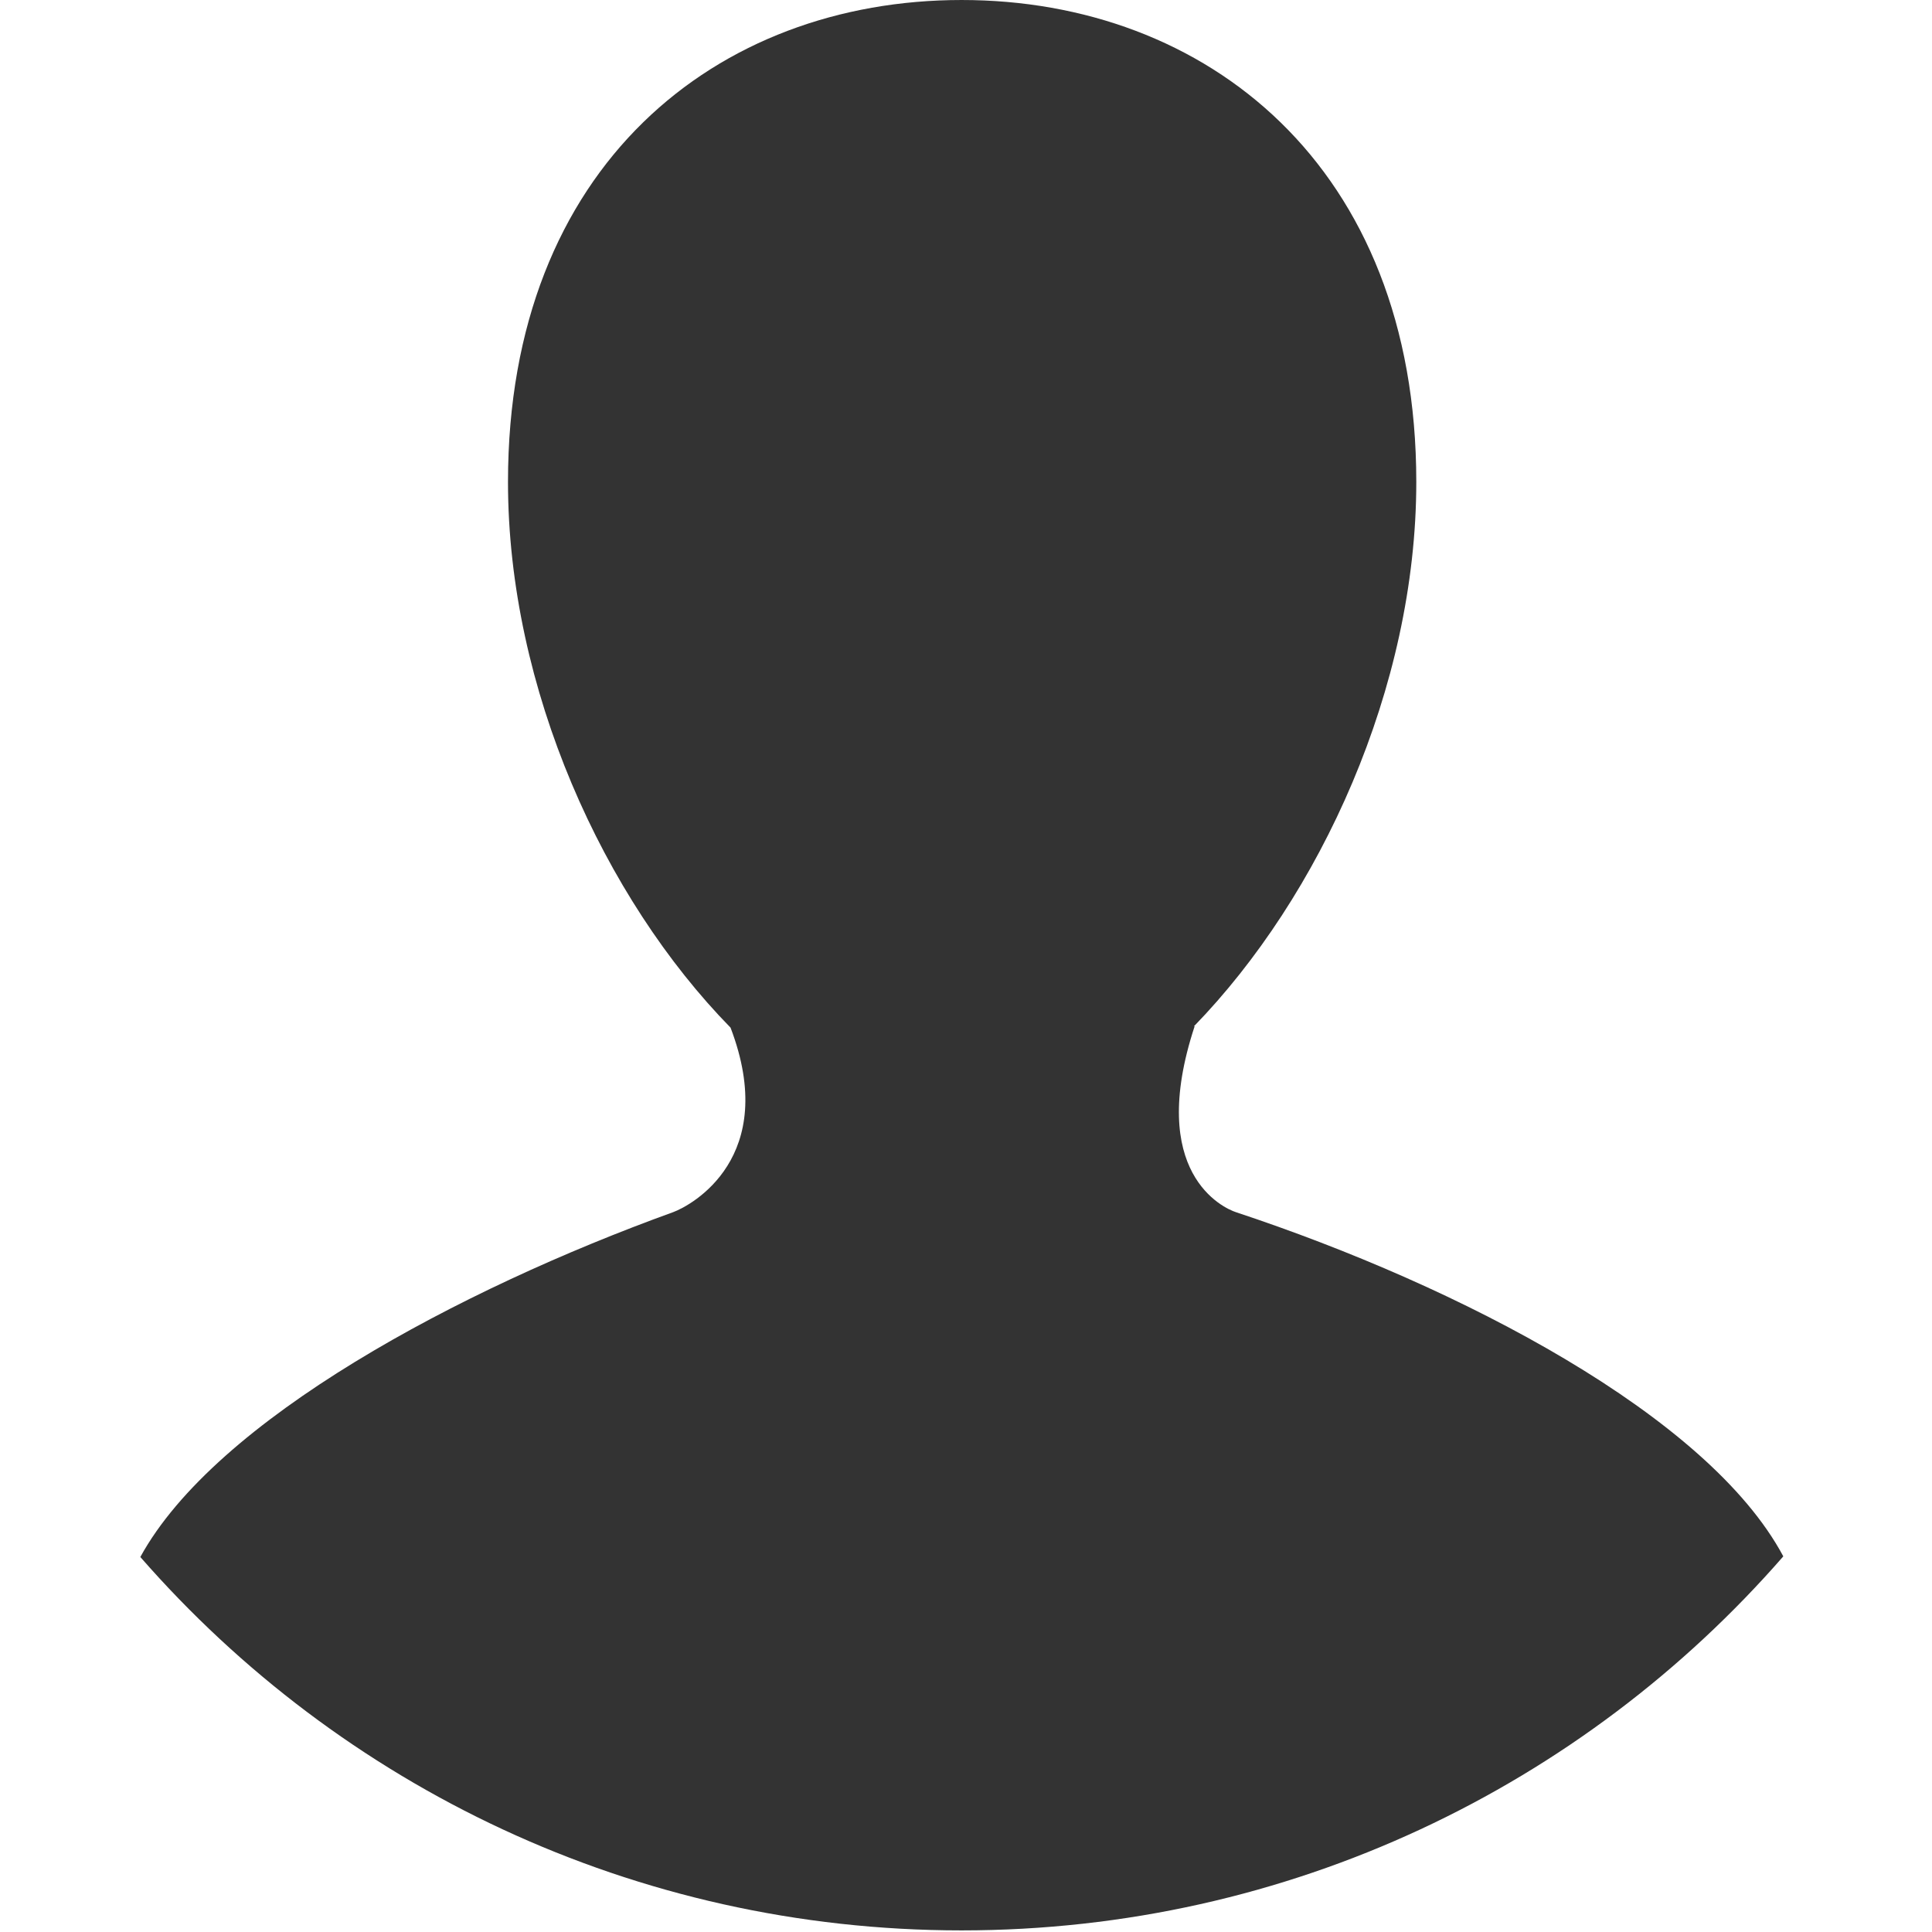 <?xml version="1.0" standalone="no"?><!DOCTYPE svg PUBLIC "-//W3C//DTD SVG 1.1//EN" "http://www.w3.org/Graphics/SVG/1.1/DTD/svg11.dtd"><svg class="icon" width="200px" height="200.00px" viewBox="0 0 1024 1024" version="1.1" xmlns="http://www.w3.org/2000/svg"><path fill="#333333" d="M509.632 1023.149c173.804 0 329.661-76.772 435.555-198.244C905.369 750.354 774.066 681.863 655.058 642.475c-6.498-2.115-47.507-20.606-21.885-98.516l-0.355 0c66.797-68.776 117.846-179.526 117.846-288.513 0-167.616-111.473-255.445-240.989-255.445-129.604 0-240.429 87.829-240.429 255.445 0 109.43 50.768 220.608 117.96 289.229 26.185 68.706-20.645 94.213-30.446 97.8C243.682 683.36 114.32 752.3 74.378 825.243 180.268 946.513 335.995 1023.149 509.632 1023.149z" /></svg>